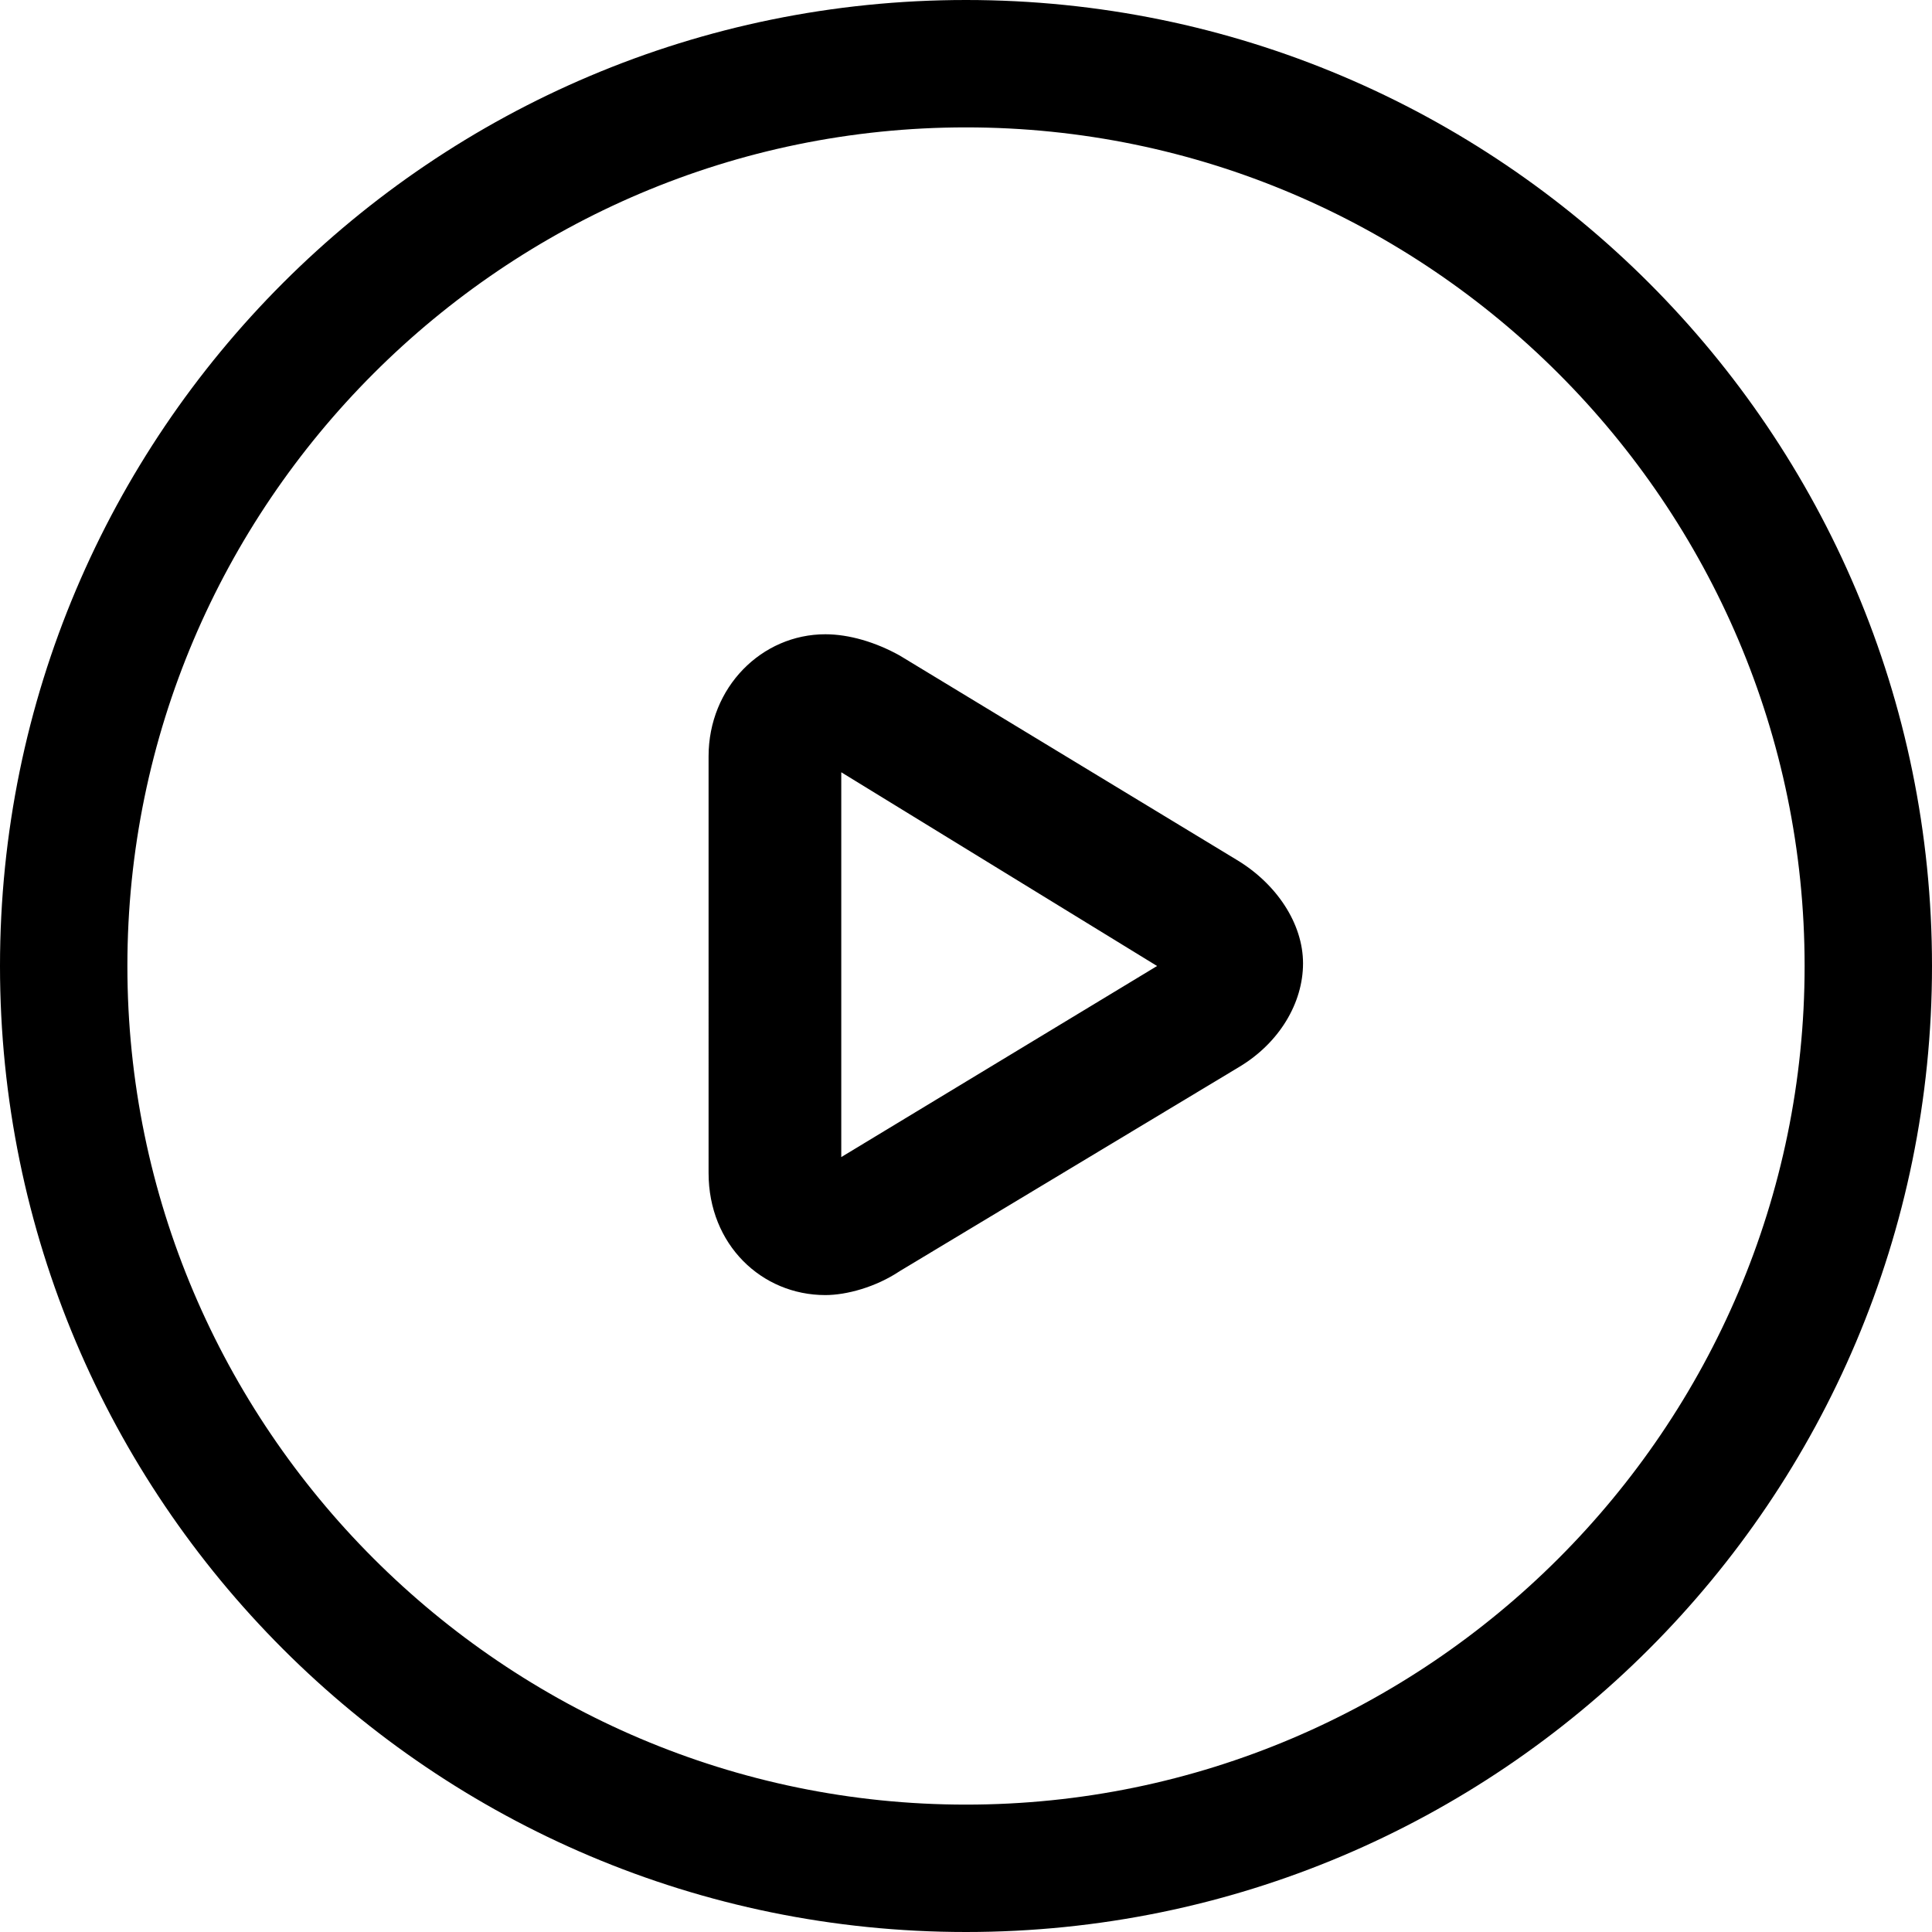 <?xml version="1.0" encoding="utf-8"?>
<!-- Generator: Adobe Illustrator 19.1.0, SVG Export Plug-In . SVG Version: 6.00 Build 0)  -->
<svg version="1.1" id="Layer_1" xmlns="http://www.w3.org/2000/svg" xmlns:xlink="http://www.w3.org/1999/xlink" x="0px" y="0px"
	 viewBox="-3110.7 1652.5 72.8 72.8" style="enable-background:new -3110.7 1652.5 72.8 72.8;" xml:space="preserve">
<g>
	<path d="M-3074.3,1725.3c-20.1,0-36.4-16.3-36.4-36.4s16.3-36.4,36.4-36.4c20.1,0,36.4,16.3,36.4,36.4
		S-3054.2,1725.3-3074.3,1725.3z M-3074.3,1657.3c-17.4,0-31.6,14.2-31.6,31.6s14.2,31.6,31.6,31.6c17.4,0,31.6-14.2,31.6-31.6
		S-3056.9,1657.3-3074.3,1657.3z"/>
	<path d="M-3079.6,1701.3c-2.4,0-4.4-1.9-4.4-4.6V1681c0-2.6,2-4.6,4.4-4.6c0.9,0,1.9,0.3,2.8,0.8l12.7,7.7c1.5,0.9,2.5,2.4,2.5,3.9
		s-0.9,3-2.4,3.9l-12.8,7.7C-3077.7,1701-3078.8,1701.3-3079.6,1701.3z M-3079,1681.6v14.5l11.9-7.2L-3079,1681.6z"/>
</g>
</svg>
